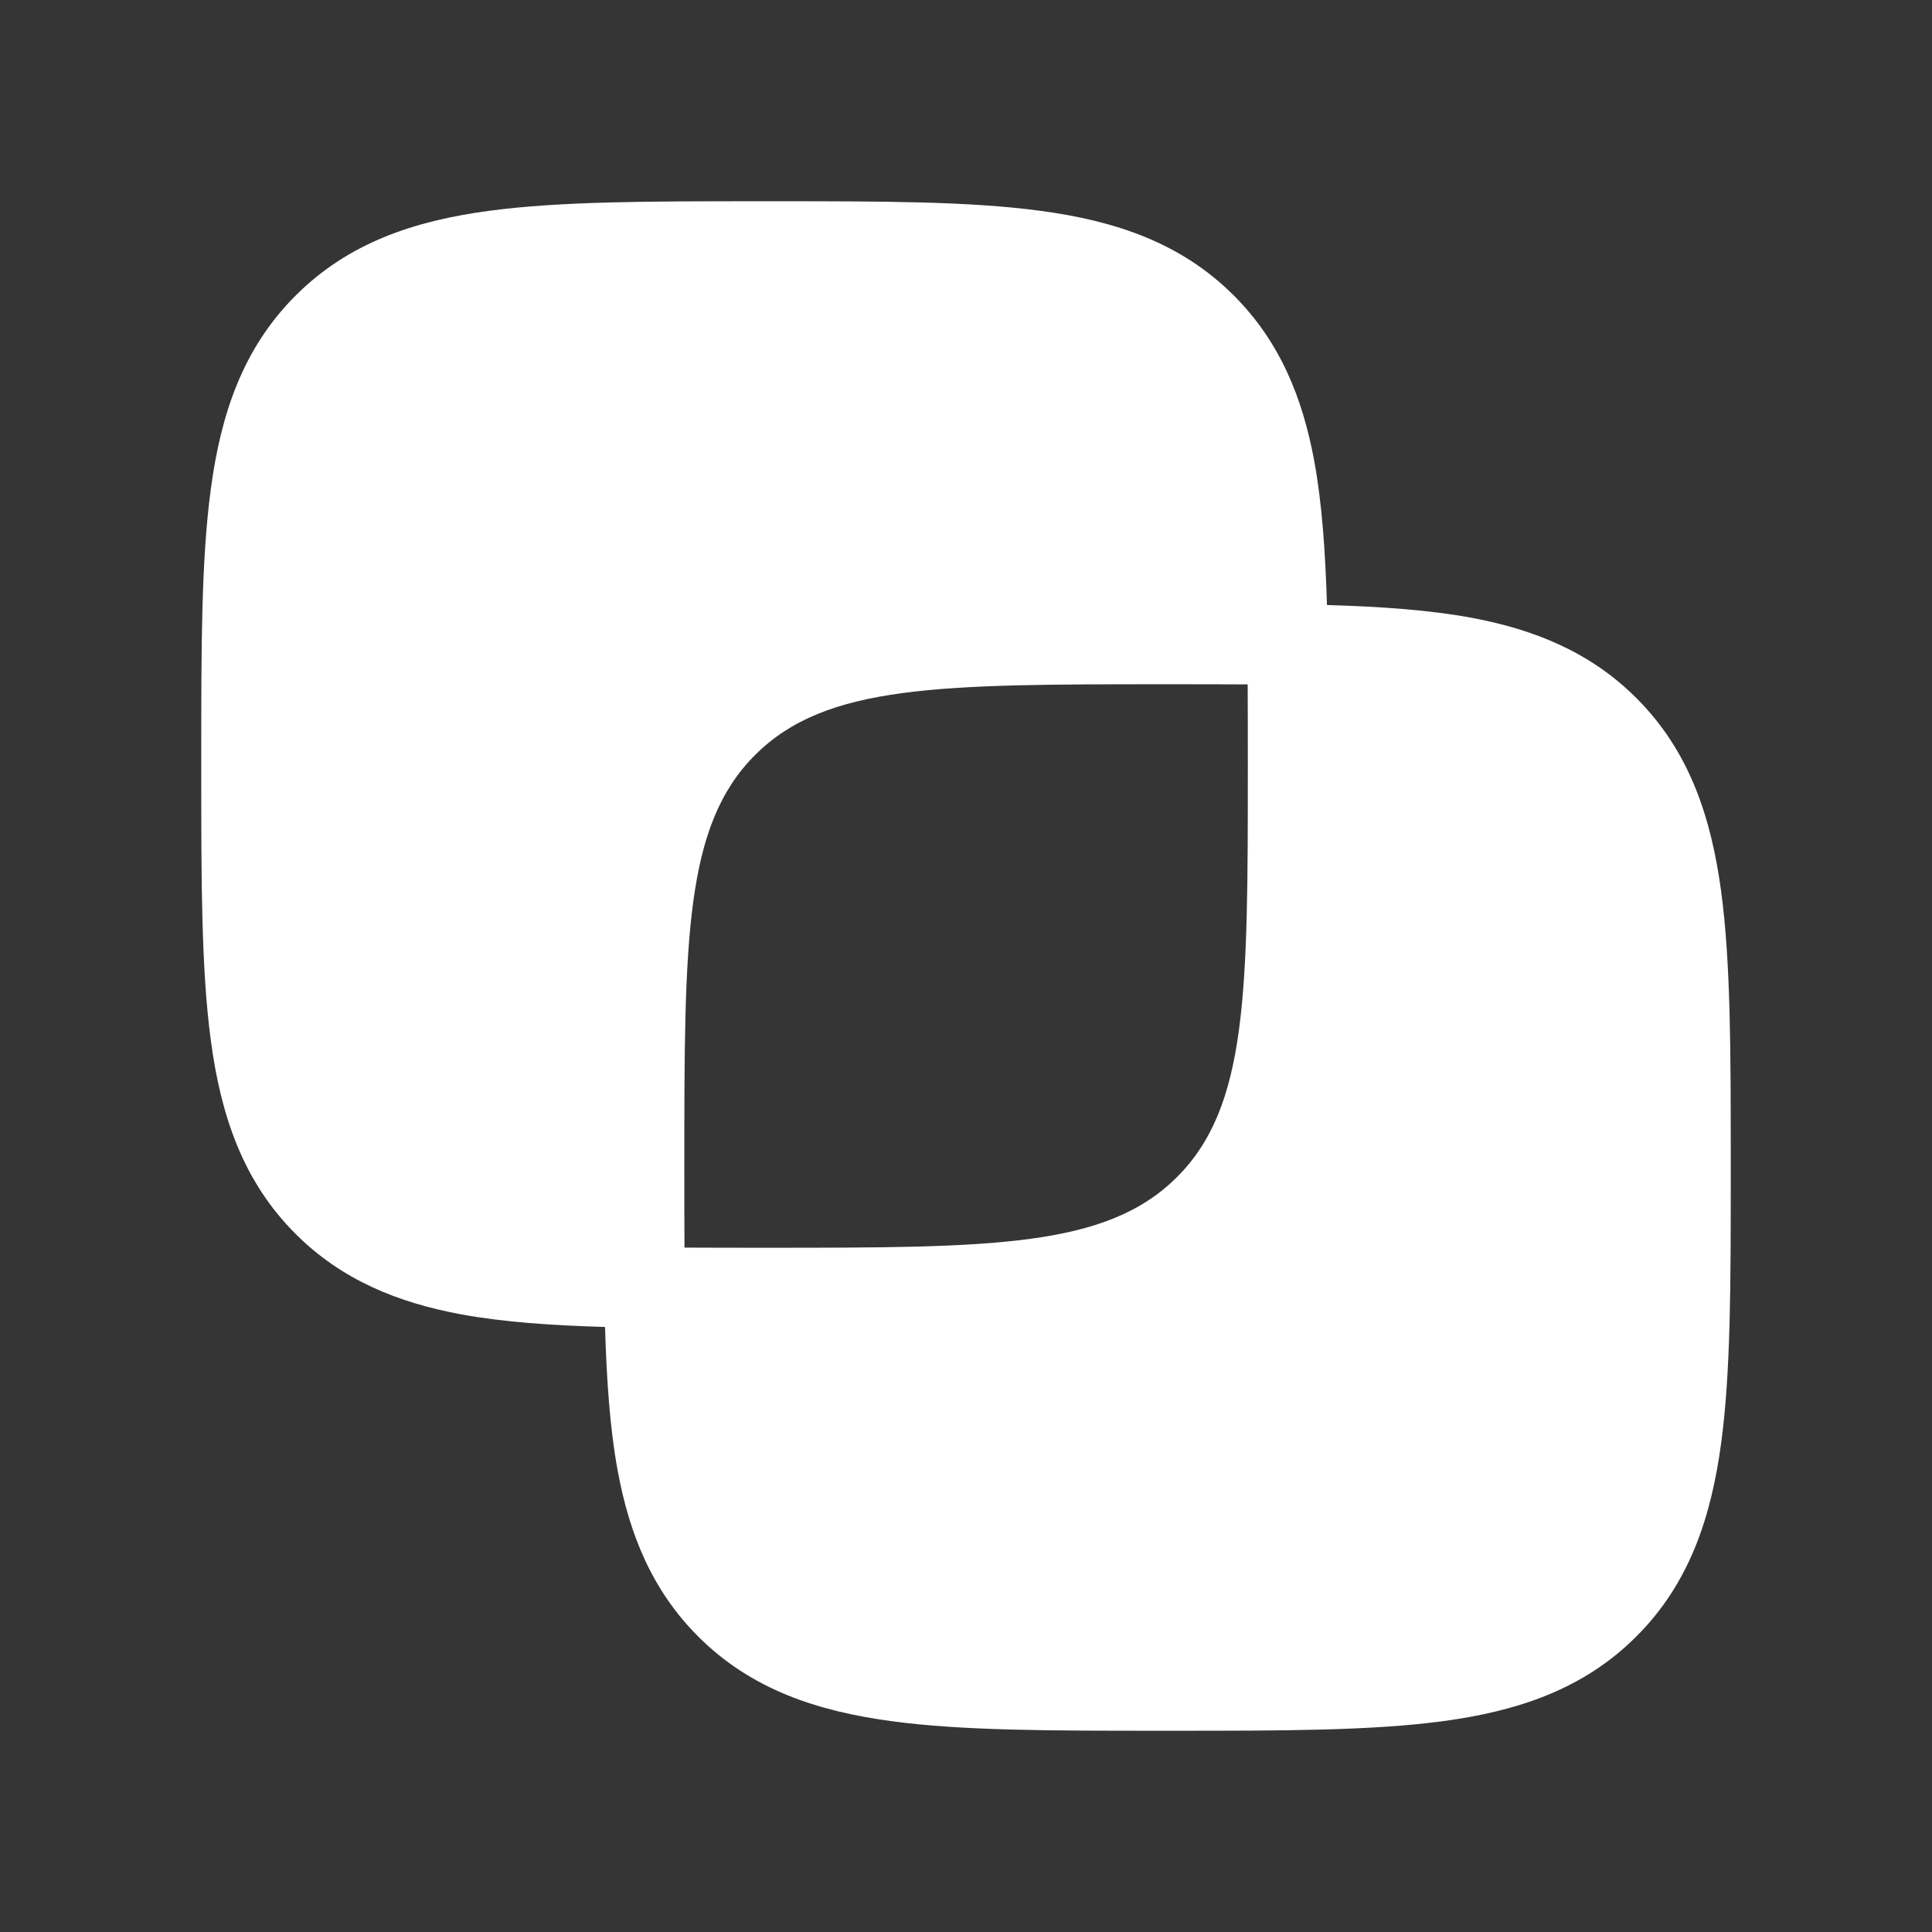 <svg xmlns="http://www.w3.org/2000/svg" width="24" height="24" fill="none"><rect width="100%" height="100%" fill="#333333" stroke="none"/><path fill="#fff" fill-opacity=".01" d="M24 0v24H0V0z"/><path fill="#FFFFFF" fill-rule="evenodd" d="M9.57 2.5h-.14c-1.355 0-2.471 0-3.355.119-.928.124-1.747.396-2.403 1.053-.657.656-.929 1.475-1.053 2.403-.12.884-.119 2-.119 3.354v.142c0 1.354 0 2.47.119 3.354.124.928.396 1.747 1.053 2.403.572.572 1.27.854 2.06 1 .52.095 1.115.137 1.784.156.02.669.061 1.264.157 1.784.145.79.427 1.488.999 2.06.656.657 1.475.928 2.403 1.053.884.12 2 .119 3.354.119h.141c1.355 0 2.471 0 3.355-.119.928-.125 1.747-.396 2.403-1.053.657-.656.928-1.475 1.053-2.403.12-.884.119-2 .119-3.354v-.141c0-1.355 0-2.471-.119-3.355-.125-.928-.396-1.747-1.053-2.403-.572-.572-1.27-.854-2.06-1-.52-.095-1.115-.137-1.784-.156-.02-.669-.062-1.264-.157-1.784-.145-.79-.427-1.488-.999-2.06-.656-.657-1.475-.929-2.403-1.053-.884-.12-2-.119-3.354-.119m5.928 6.002c.002.311.002.644.002.998 0 2.828 0 4.243-.879 5.121-.878.879-2.293.879-5.121.879-.354 0-.687 0-.998-.002-.002-.311-.002-.644-.002-.998 0-2.828 0-4.243.879-5.121.878-.879 2.293-.879 5.121-.879.354 0 .687 0 .998.002" clip-rule="evenodd"/></svg>